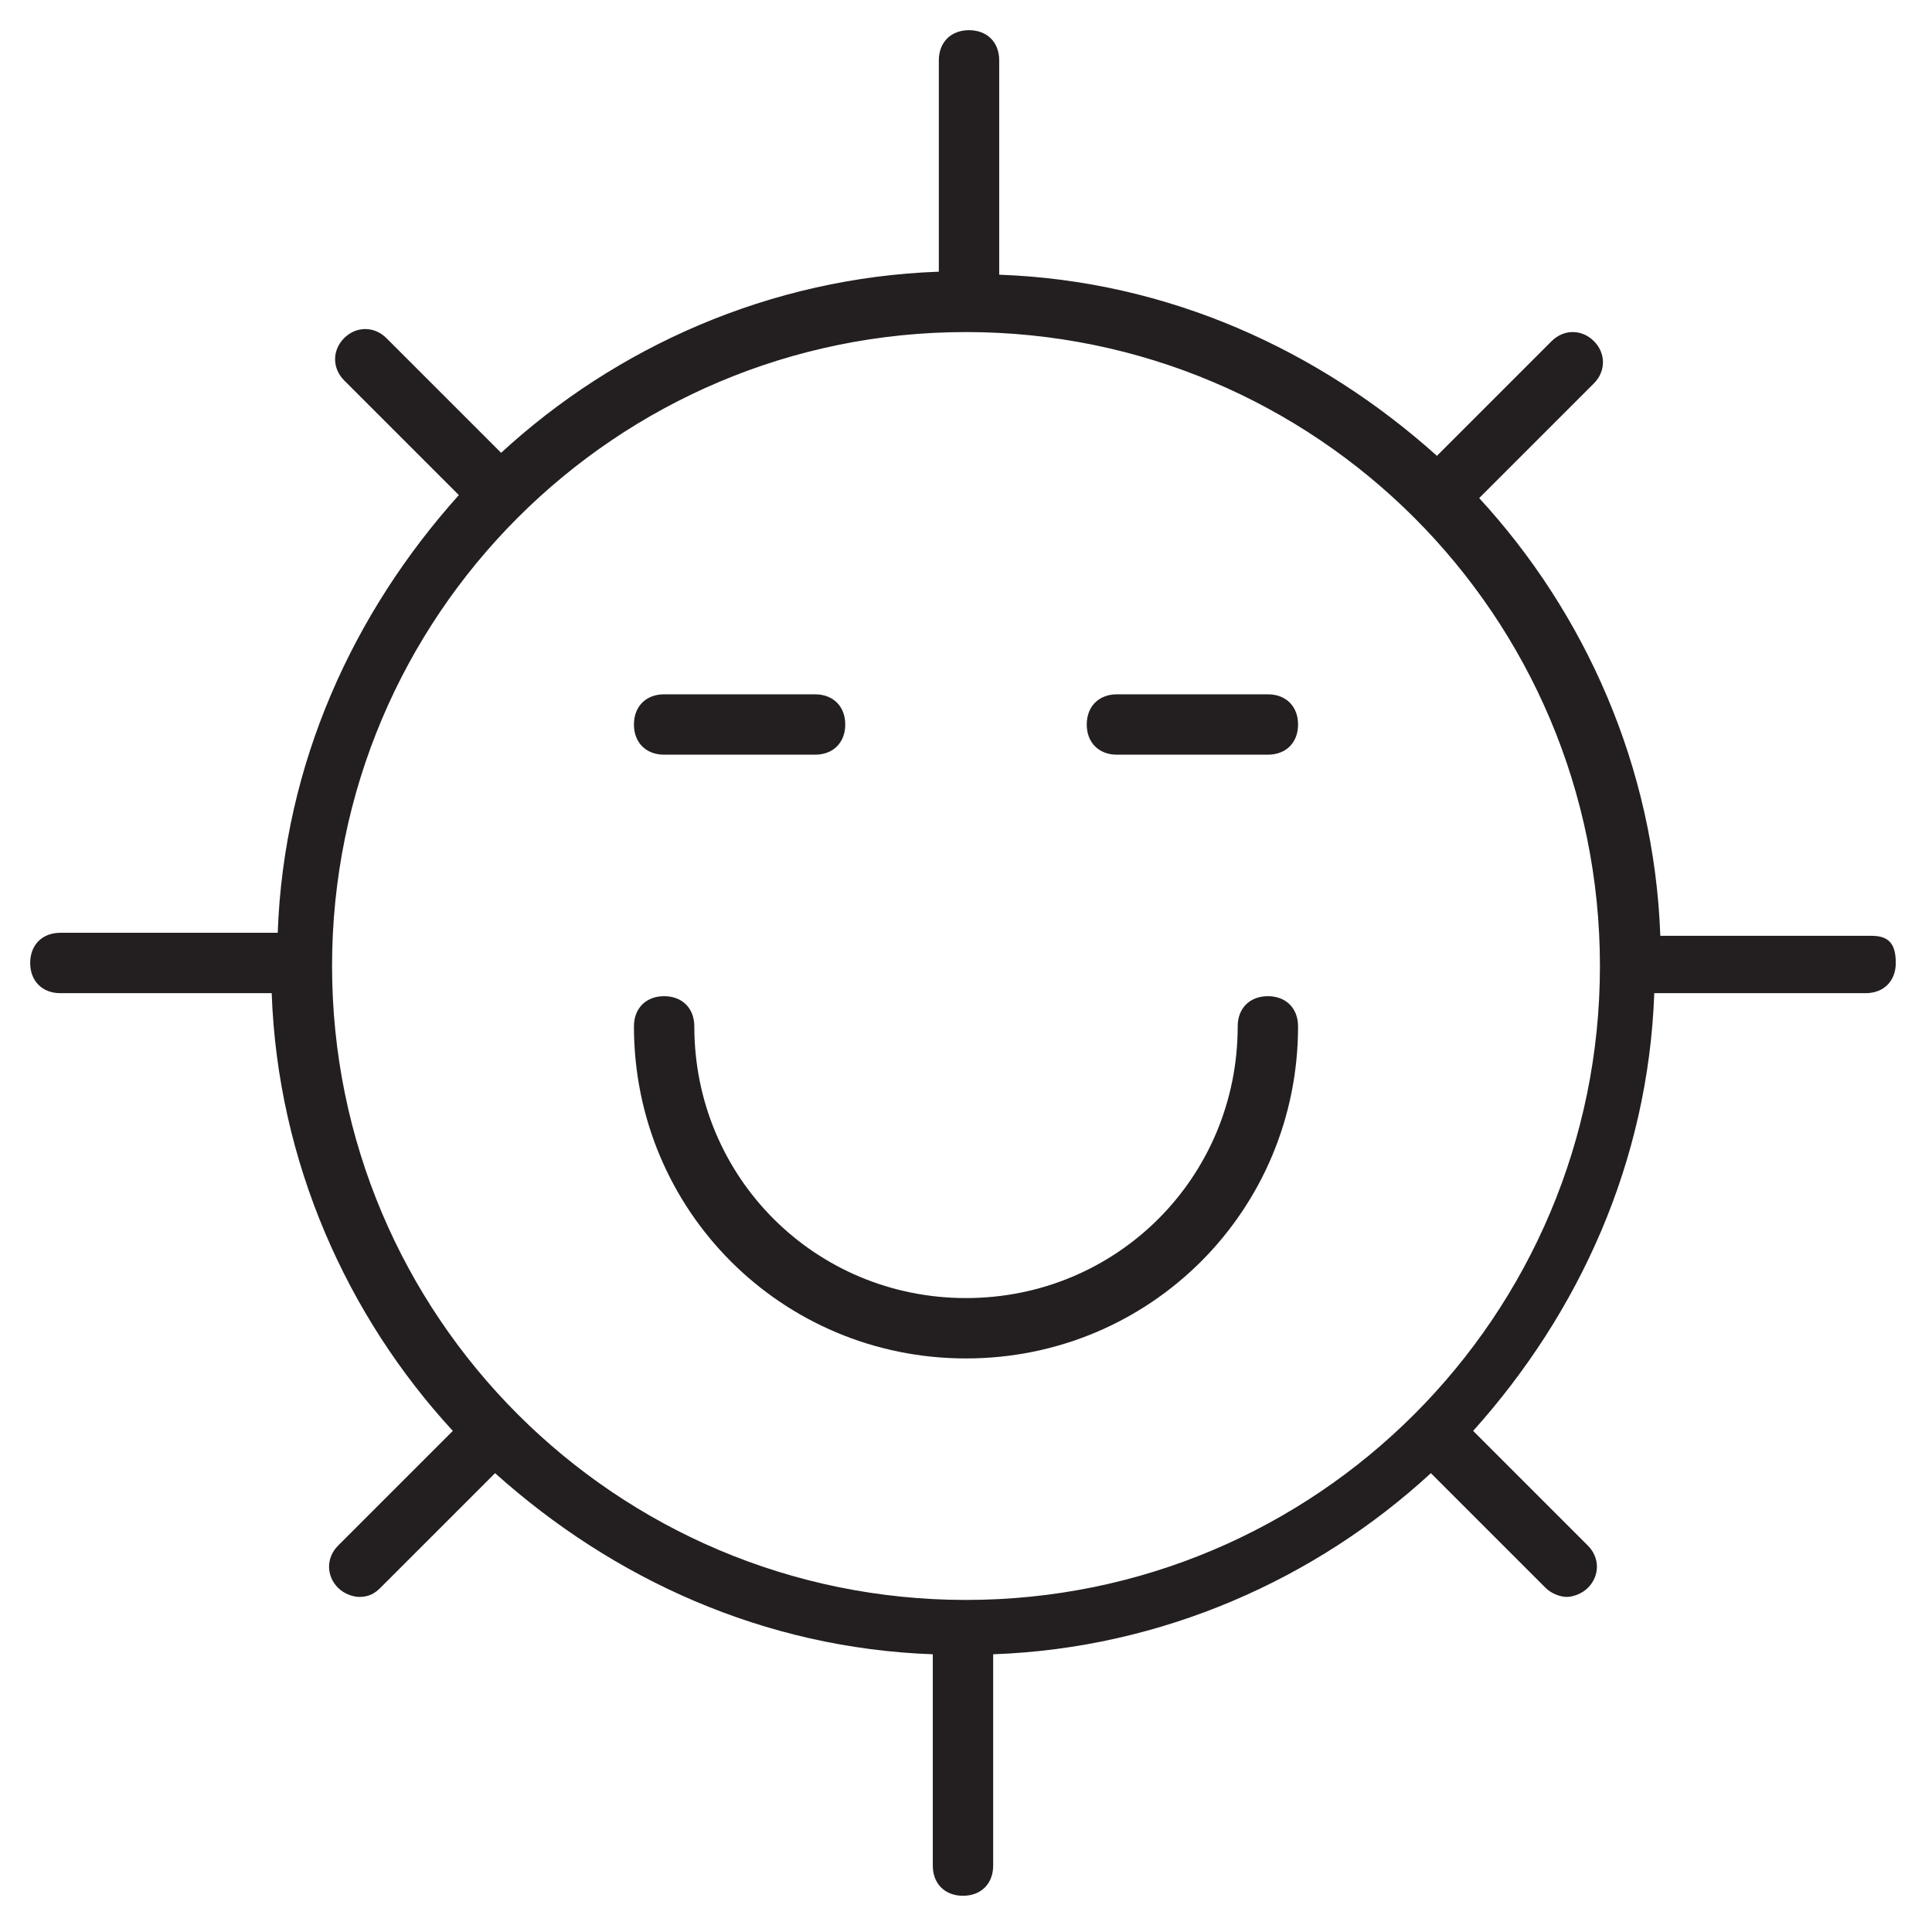 <?xml version="1.0" encoding="utf-8"?>
<!-- Generator: Adobe Illustrator 19.1.0, SVG Export Plug-In . SVG Version: 6.00 Build 0)  -->
<!DOCTYPE svg PUBLIC "-//W3C//DTD SVG 1.1//EN" "http://www.w3.org/Graphics/SVG/1.1/DTD/svg11.dtd">
<svg version="1.1" id="Layer_1" xmlns="http://www.w3.org/2000/svg" xmlns:xlink="http://www.w3.org/1999/xlink" x="0px" y="0px"
	 width="64px" height="64px" viewBox="0 0 64 64" enable-background="new 0 0 64 64" xml:space="preserve">
<path fill="#231F20" d="M62,31h-7c-0.2-5.6-2.5-10.7-6-14.5l3.8-3.8c0.4-0.4,0.4-1,0-1.4c-0.4-0.4-1-0.4-1.4,0l-3.8,3.8
	c-3.9-3.5-8.9-5.8-14.5-6V2c0-0.6-0.4-1-1-1s-1,0.4-1,1v7c-5.6,0.2-10.7,2.5-14.5,6l-3.8-3.8c-0.4-0.4-1-0.4-1.4,0s-0.4,1,0,1.4
	l3.8,3.8c-3.5,3.9-5.8,8.9-6,14.5H2c-0.6,0-1,0.4-1,1s0.4,1,1,1h7c0.2,5.6,2.5,10.7,6,14.5l-3.8,3.8c-0.4,0.4-0.4,1,0,1.4
	c0.2,0.2,0.5,0.3,0.7,0.3c0.3,0,0.5-0.1,0.7-0.3l3.8-3.8c3.9,3.5,8.9,5.8,14.5,6v7c0,0.6,0.4,1,1,1s1-0.4,1-1v-7
	c5.6-0.2,10.7-2.5,14.5-6l3.8,3.8c0.2,0.2,0.5,0.3,0.7,0.3s0.5-0.1,0.7-0.3c0.4-0.4,0.4-1,0-1.4l-3.8-3.8c3.5-3.9,5.8-8.9,6-14.5h7
	c0.6,0,1-0.4,1-1S62.6,31,62,31z M32,53c-11.6,0-21-9.4-21-21c0-11.6,9.4-21,21-21s21,9.4,21,21C53,43.6,43.6,53,32,53z"/>
<path fill="#231F20" d="M42,33c-0.6,0-1,0.4-1,1c0,5-4,9-9,9s-9-4-9-9c0-0.6-0.4-1-1-1s-1,0.4-1,1c0,6.1,4.9,11,11,11s11-4.9,11-11
	C43,33.4,42.6,33,42,33z"/>
<path fill="#231F20" d="M42,23h-5c-0.6,0-1,0.4-1,1s0.4,1,1,1h5c0.6,0,1-0.4,1-1S42.6,23,42,23z"/>
<path fill="#231F20" d="M22,25h5c0.6,0,1-0.4,1-1s-0.4-1-1-1h-5c-0.6,0-1,0.4-1,1S21.4,25,22,25z"/>
</svg>
